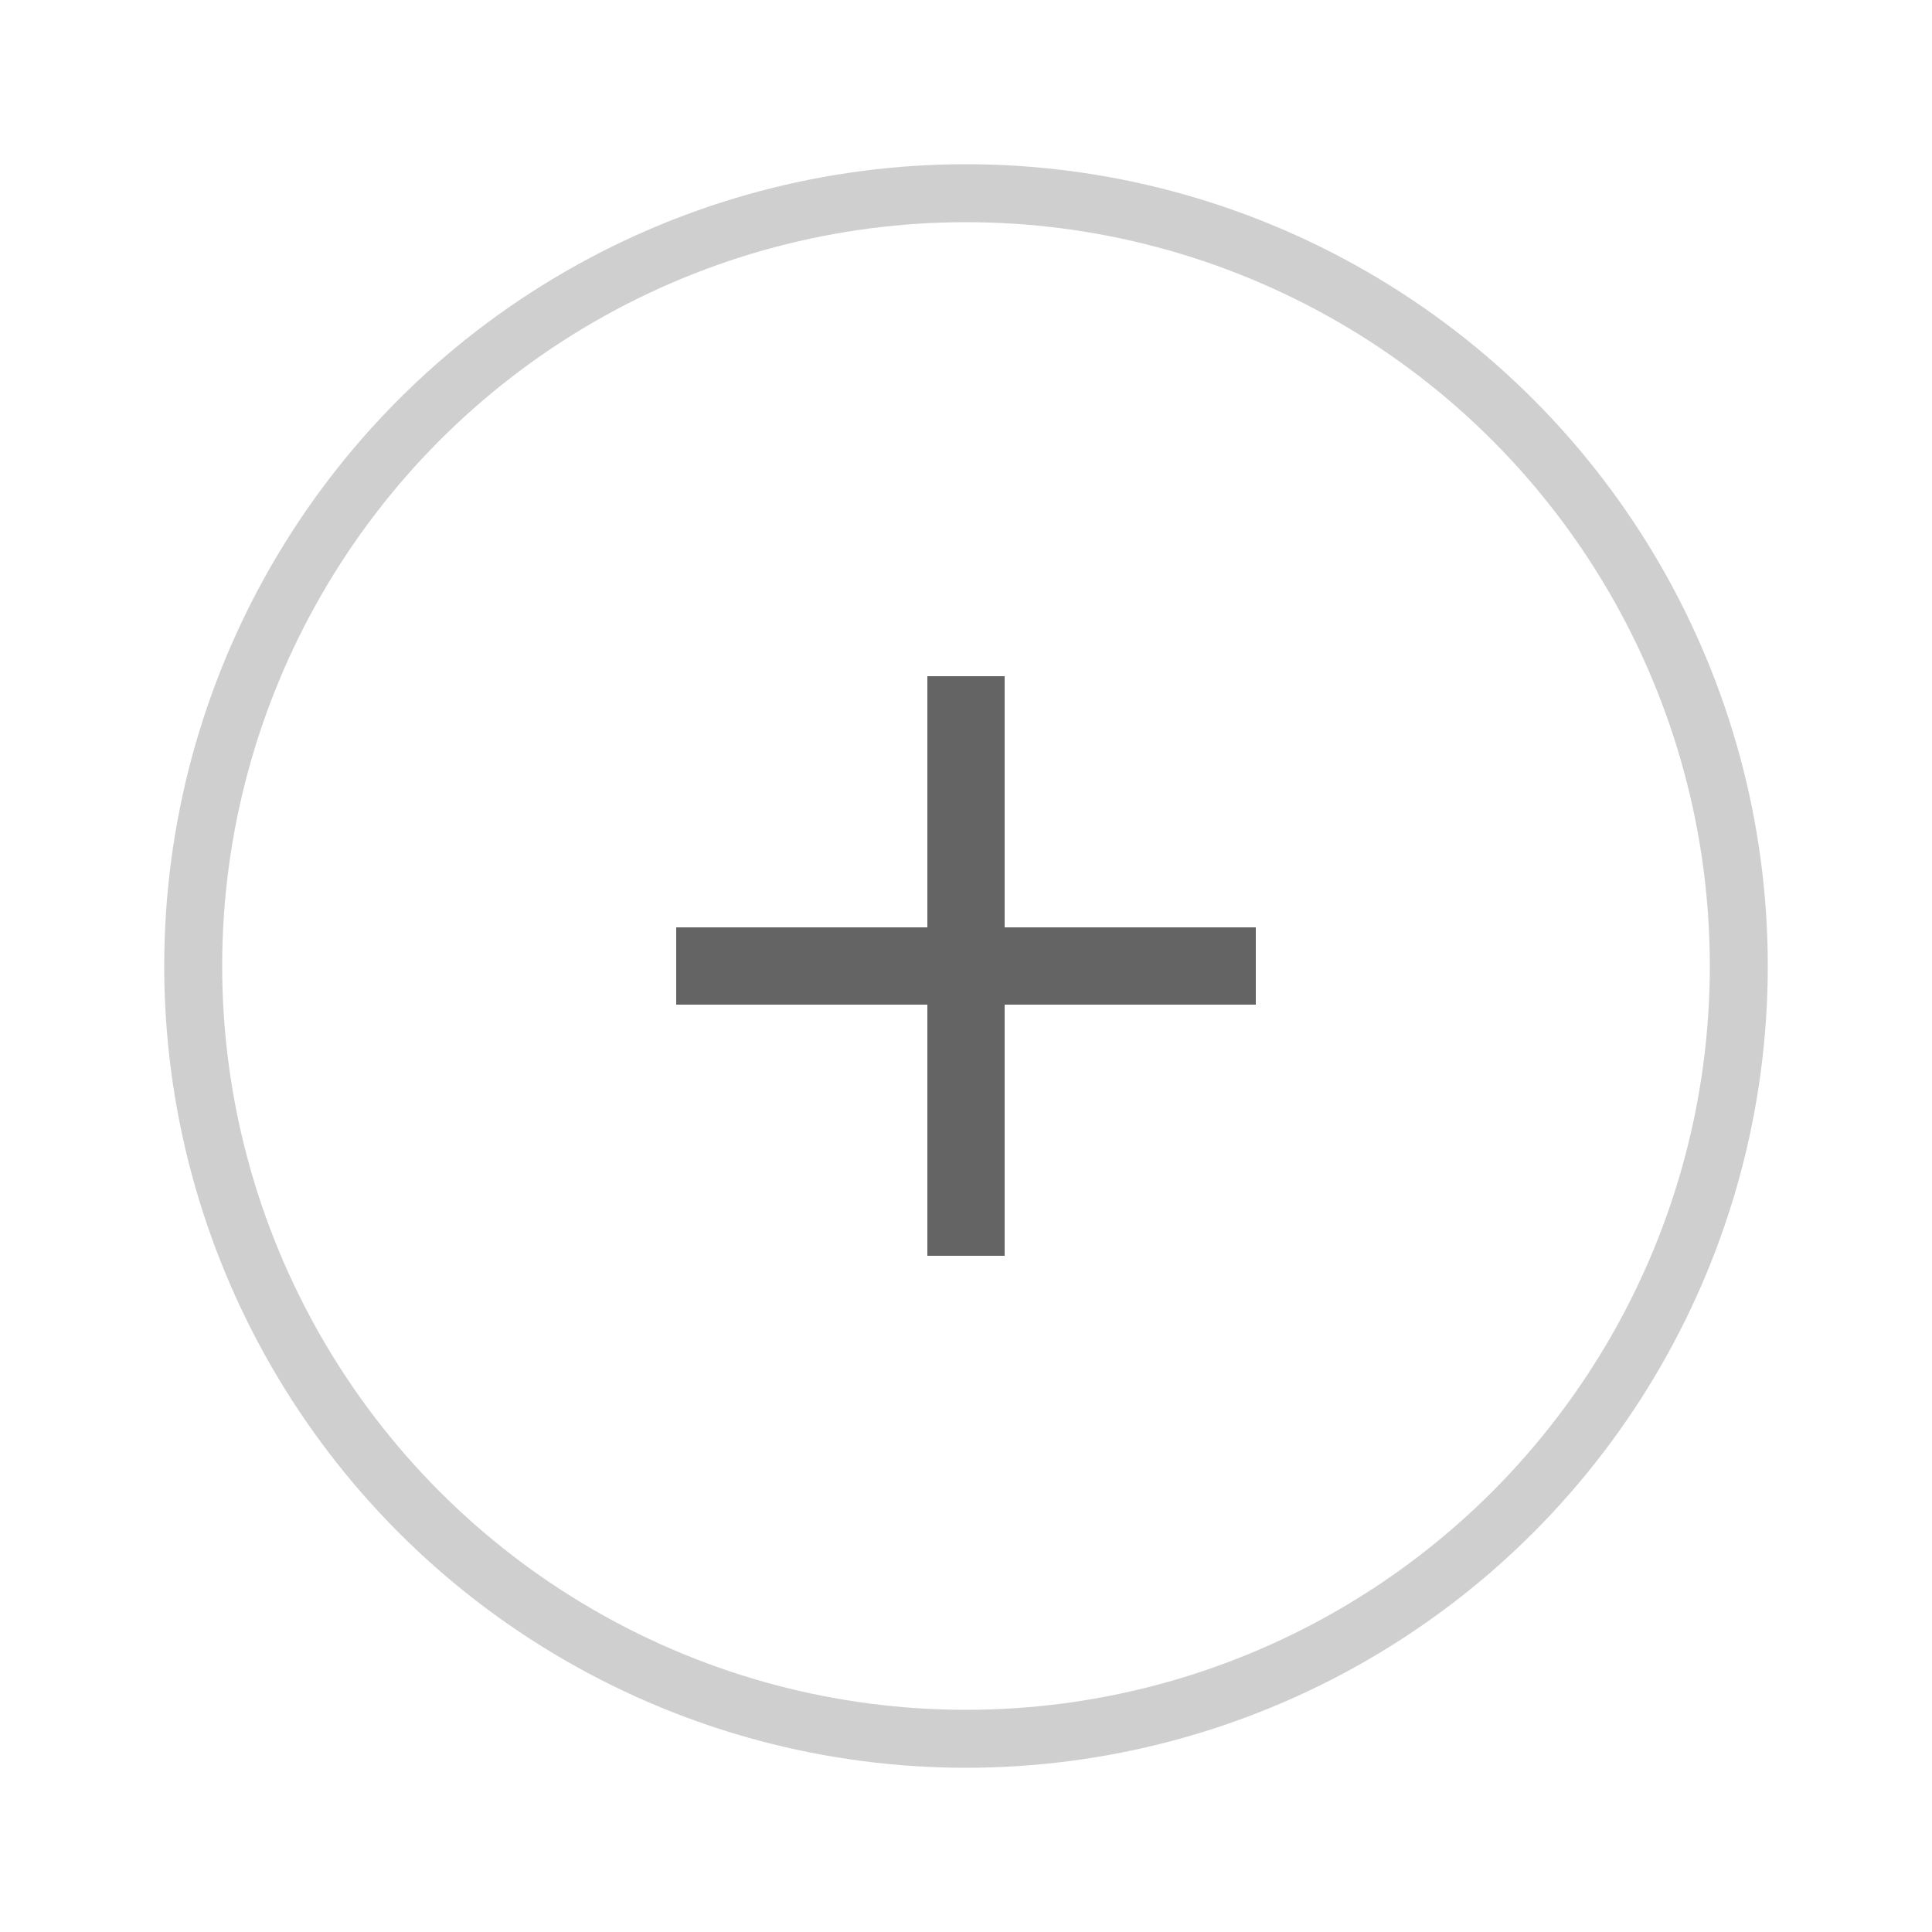 <svg version="1.1" xmlns="http://www.w3.org/2000/svg" xmlns:xlink="http://www.w3.org/1999/xlink" viewBox="0 0 100 100">
    <circle cx="50" cy="50" r="40" stroke="#CFCFCF" stroke-width="3" fill="transparent"/>
    <line x1="50" y1="35" x2="50" y2="65" stroke="#646464" stroke-width="4"/>
    <line x1="35" y1="50" x2="65" y2="50" stroke="#646464" stroke-width="4"/>
</svg>